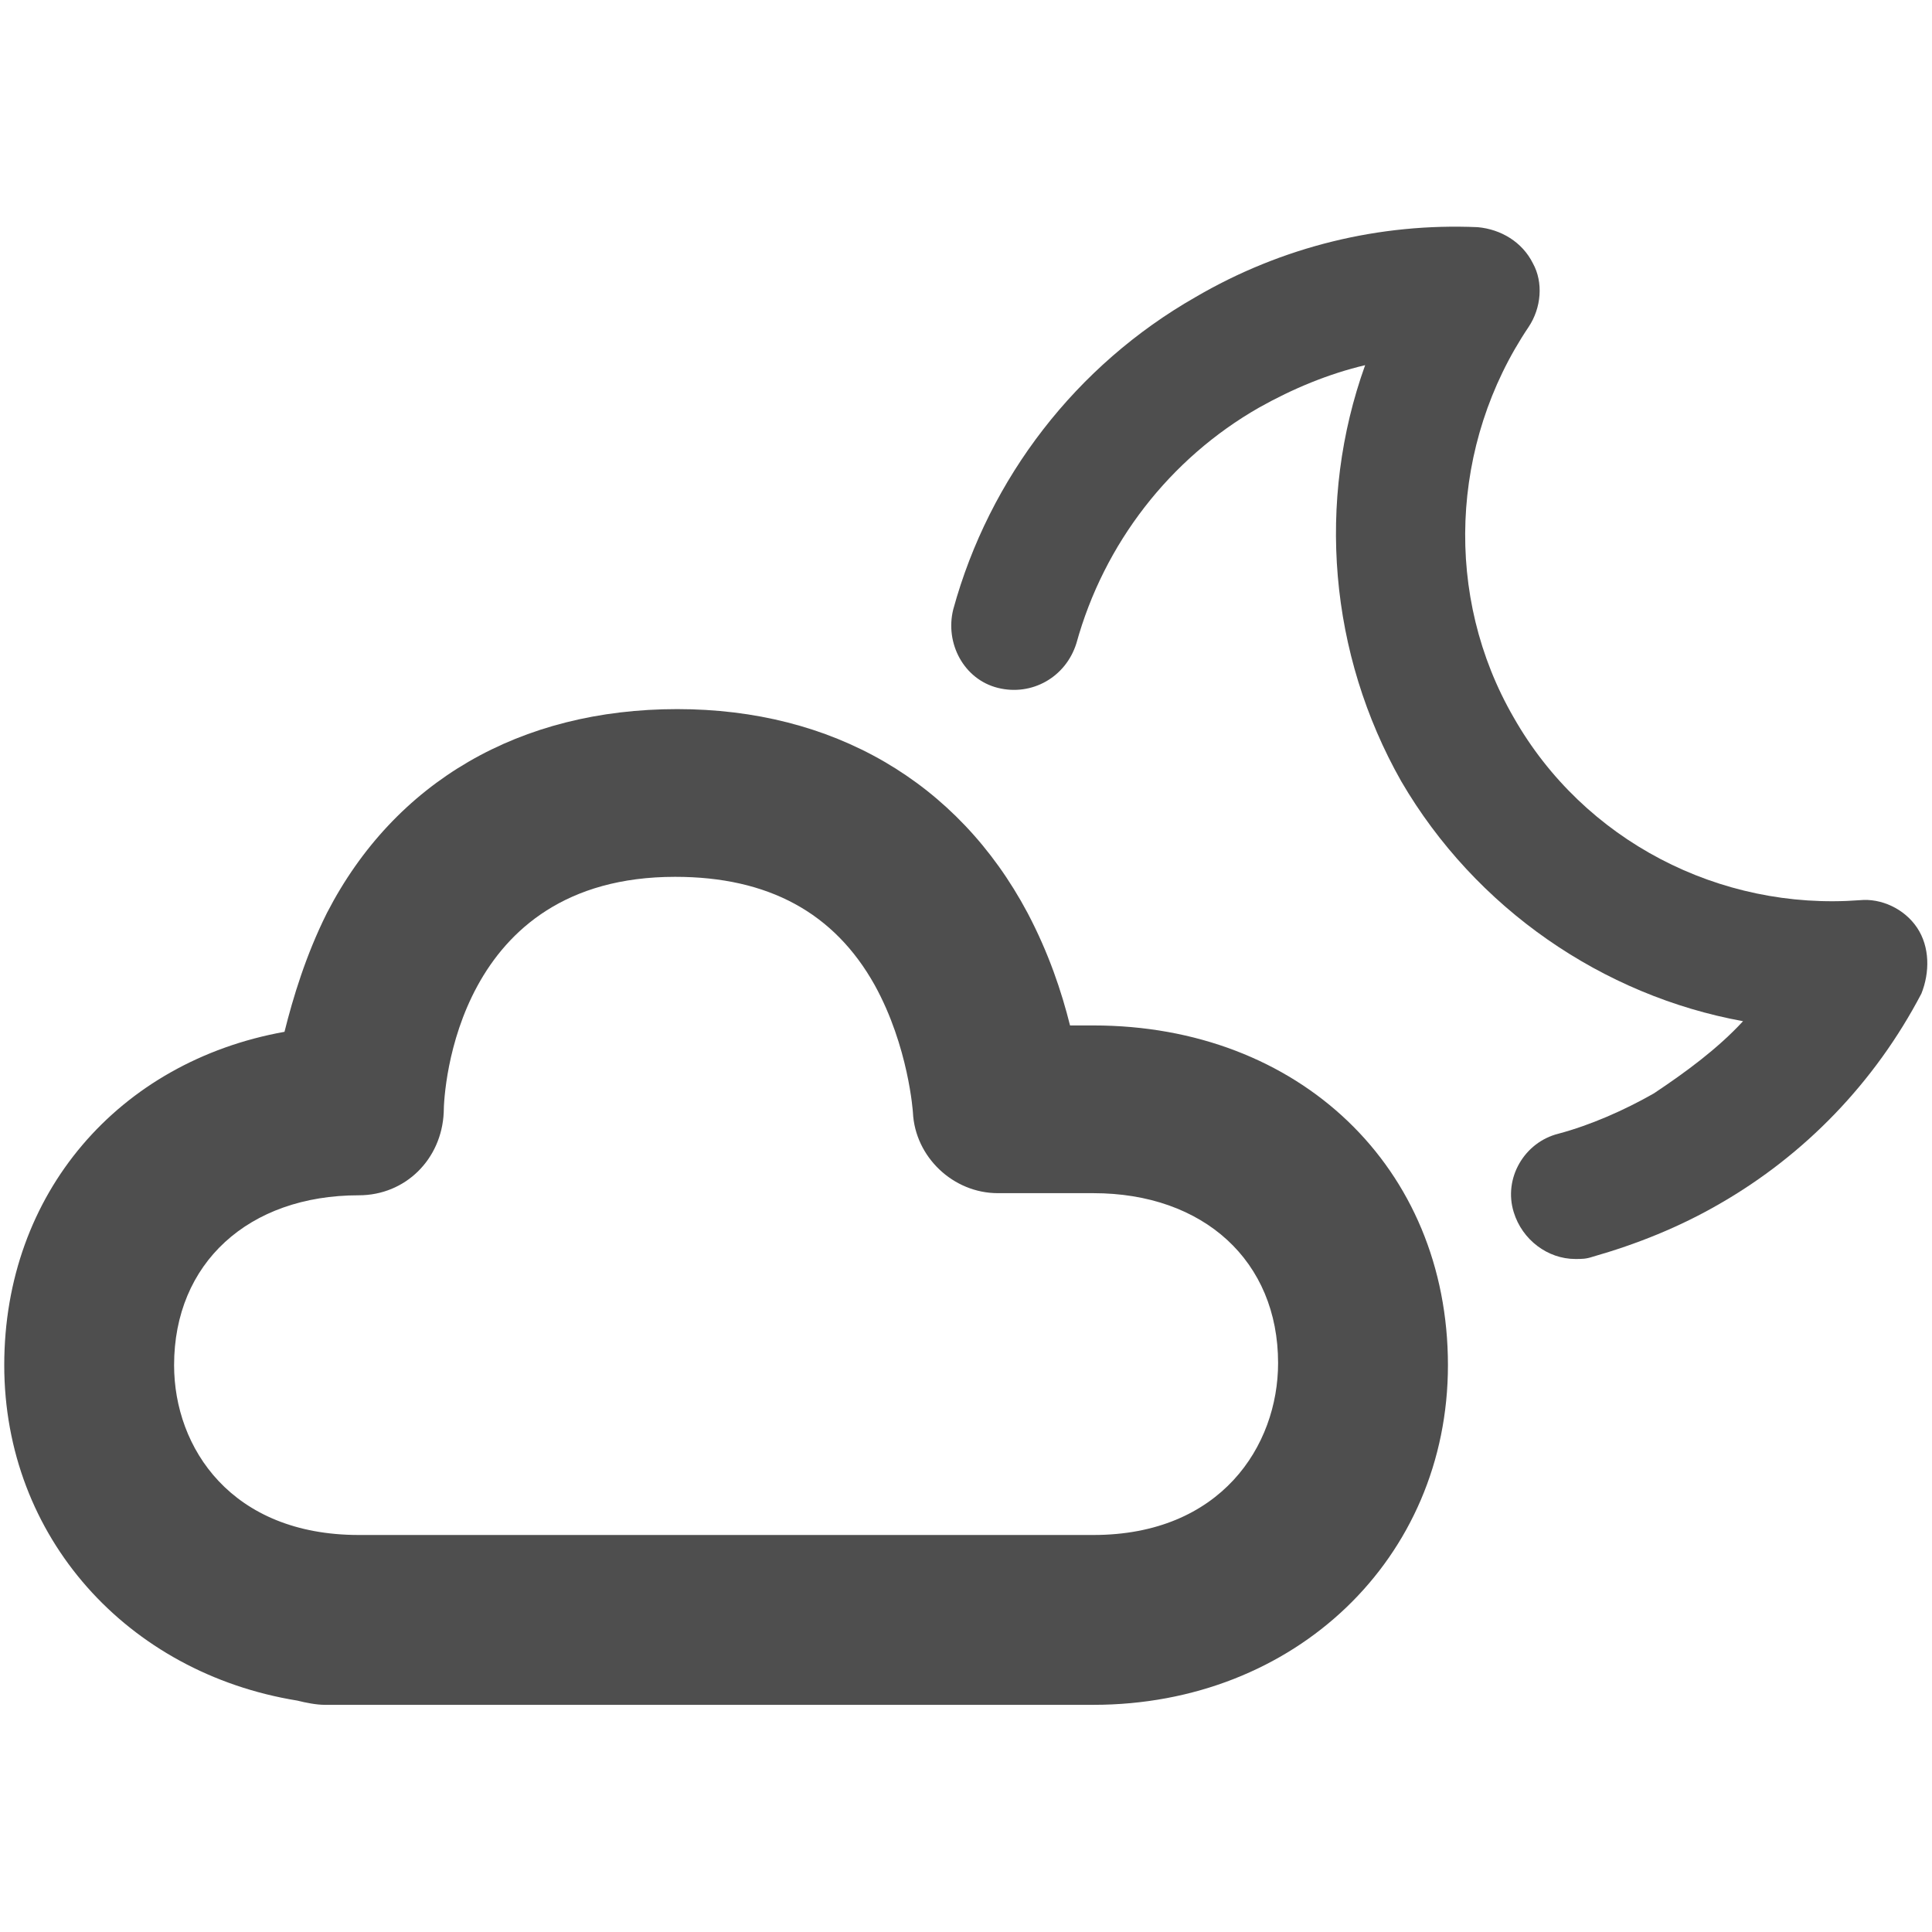 <?xml version="1.0" encoding="utf-8"?>
<!-- Generator: Adobe Illustrator 19.0.0, SVG Export Plug-In . SVG Version: 6.00 Build 0)  -->
<svg version="1.1" id="Layer_1" xmlns="http://www.w3.org/2000/svg" xmlns:xlink="http://www.w3.org/1999/xlink" x="0px" y="0px"
	 width="91px" height="91px" viewBox="-434 235 91 91" style="enable-background:new -434 235 91 91;" xml:space="preserve">
<style type="text/css">
	.st0{fill:#4E4E4E;}
</style>
<g>
	<path class="st0" d="M-382.5,283.3h-1.1c-0.4-1.6-1-3.4-2-5.3c-3.3-6.2-9.2-9.6-16.5-9.6c-7.4,0-13.3,3.4-16.5,9.6
		c-1,2-1.6,4-2,5.6c-7.8,1.4-13.2,7.6-13.2,15.7c0,8.1,5.8,14.5,13.8,15.8c0.4,0.1,0.9,0.2,1.3,0.2h36.2c9.5,0,16.7-6.9,16.7-16
		C-365.8,290-372.8,283.3-382.5,283.3z M-382.5,307.3h-34.6c-6,0-8.7-4.1-8.7-8c0-4.8,3.5-8,8.7-8c2.2,0,3.9-1.7,4-3.9
		c0-1.1,0.6-11.1,10.9-11.1c4.4,0,7.5,1.7,9.4,5.1c1.6,2.9,1.8,6,1.8,6c0.1,2.1,1.9,3.8,4,3.8h4.5c5.2,0,8.7,3.2,8.7,8
		C-373.8,303.1-376.5,307.3-382.5,307.3z"/>
	<path class="st0" d="M-343.7,278.7c-0.6-0.9-1.7-1.4-2.7-1.3c-6.6,0.5-13-2.8-16.3-8.6c-3.3-5.7-3-12.9,0.7-18.4
		c0.6-0.9,0.7-2.1,0.2-3c-0.5-1-1.5-1.6-2.6-1.7c-4.6-0.2-9.2,0.9-13.3,3.3c-5.6,3.2-9.7,8.5-11.4,14.7c-0.4,1.6,0.5,3.3,2.1,3.7
		c1.6,0.4,3.2-0.5,3.7-2.1c1.3-4.7,4.4-8.7,8.6-11.1c1.6-0.9,3.3-1.6,5-2c-2.3,6.4-1.7,13.6,1.7,19.6c3.5,6,9.5,10.1,16.1,11.3
		c-1.2,1.3-2.7,2.4-4.2,3.4c-1.4,0.8-3,1.5-4.5,1.9c-1.6,0.4-2.6,2.1-2.1,3.7c0.4,1.3,1.6,2.2,2.9,2.2c0.3,0,0.5,0,0.8-0.1
		c2.1-0.6,4.1-1.4,6-2.5c4-2.3,7.3-5.7,9.5-9.9C-343.1,280.8-343.1,279.6-343.7,278.7z"/>
</g>
</svg>
